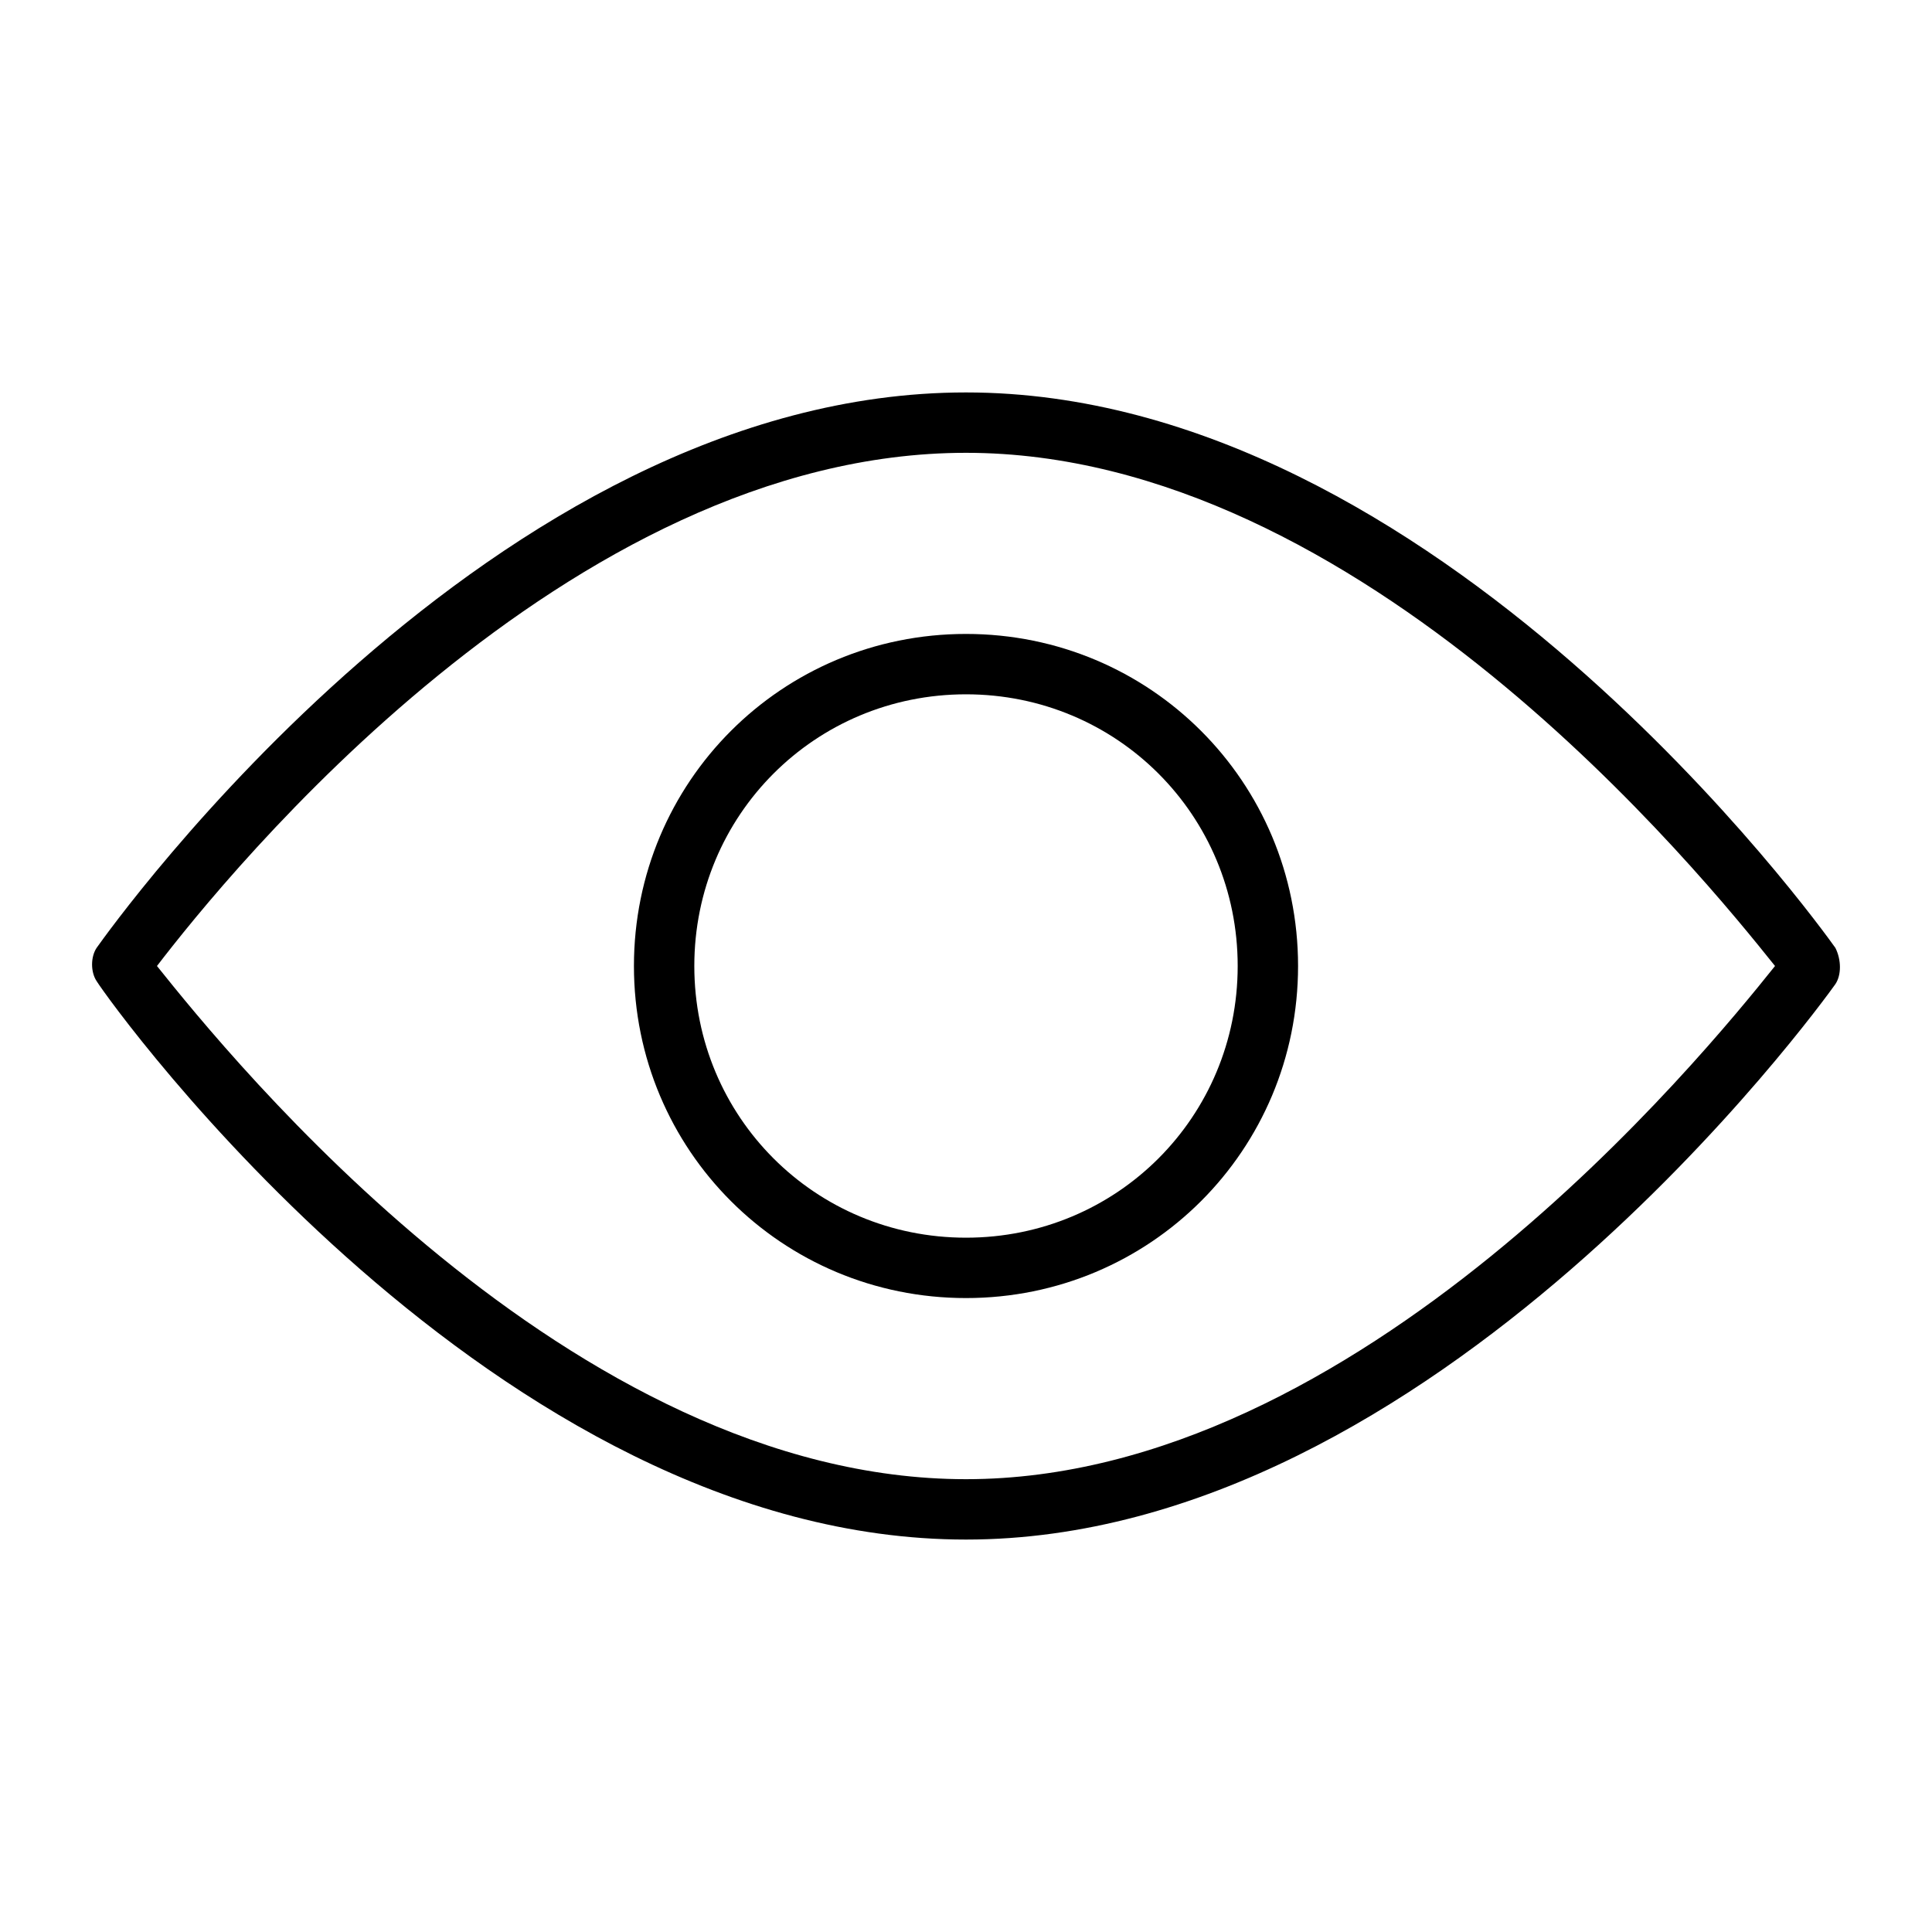 <?xml version="1.0" encoding="utf-8"?>
<!-- Generator: Adobe Illustrator 19.1.0, SVG Export Plug-In . SVG Version: 6.00 Build 0)  -->
<!DOCTYPE svg PUBLIC "-//W3C//DTD SVG 1.1//EN" "http://www.w3.org/Graphics/SVG/1.1/DTD/svg11.dtd">
<svg version="1.1" id="Layer_1" xmlns="http://www.w3.org/2000/svg" xmlns:xlink="http://www.w3.org/1999/xlink" x="0px" y="0px"
	 width="64px" height="64px" viewBox="0 0 64 64" enable-background="new 0 0 64 64" xml:space="preserve">
<path d="M32,51c15.5,0,28.3-17.7,28.8-18.4c0.2-0.3,0.2-0.8,0-1.2C60.3,30.7,47.6,13,32,13C16.3,13,3.7,30.7,3.2,31.4
	c-0.2,0.3-0.2,0.8,0,1.1C3.7,33.3,16.4,51,32,51z M32,15c13.1,0,24.4,14,26.8,17C56.4,35,45,49,32,49C18.9,49,7.6,35,5.2,32
	C7.5,29,18.8,15,32,15z"/>
<path d="M32,43c6.1,0,11-4.9,11-11s-4.9-11-11-11s-11,4.9-11,11S25.9,43,32,43z M32,23c5,0,9,4,9,9c0,5-4,9-9,9s-9-4-9-9
	C23,27,27,23,32,23z"/>
</svg>
